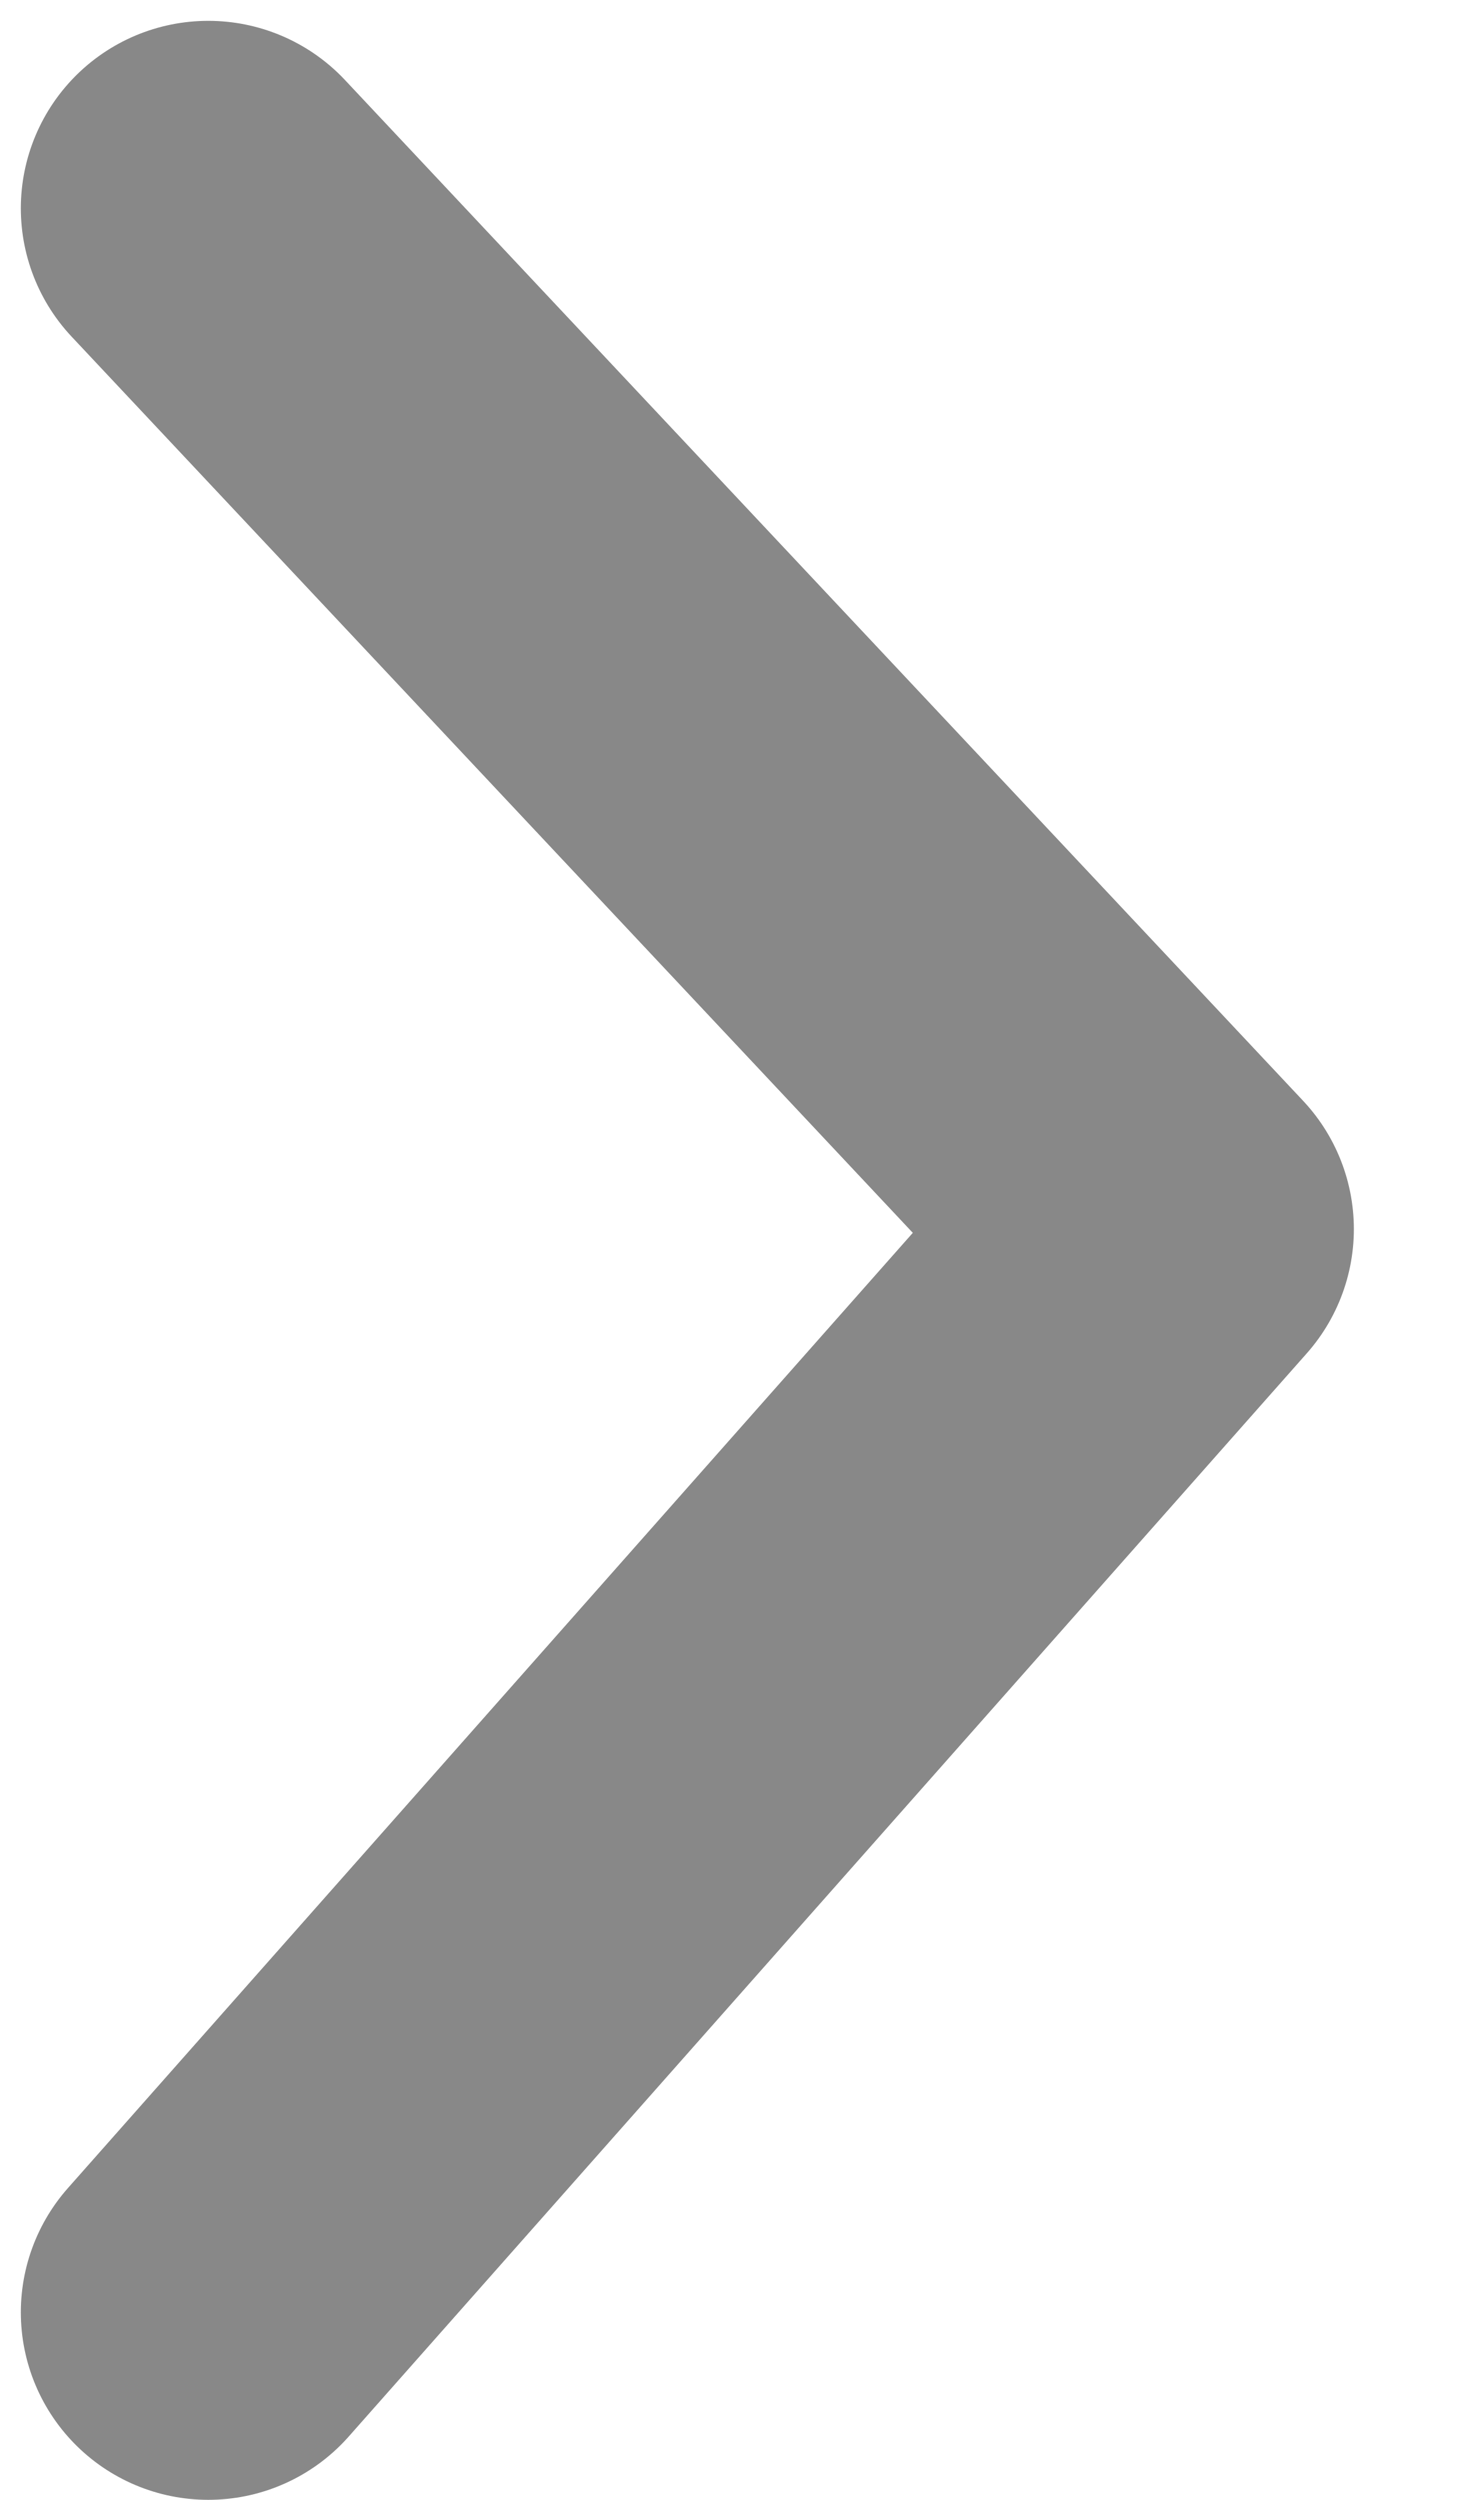 <?xml version="1.0" encoding="utf-8"?>
<!-- Generator: Adobe Illustrator 22.0.1, SVG Export Plug-In . SVG Version: 6.00 Build 0)  -->
<svg version="1.1" id="圖層_1" xmlns="http://www.w3.org/2000/svg" xmlns:xlink="http://www.w3.org/1999/xlink" x="0px" y="0px"
	 viewBox="0 0 7 12" style="enable-background:new 0 0 7 12;" xml:space="preserve">
<style type="text/css">
	.st0{fill:none;stroke:#888888;stroke-width:1.8;stroke-linecap:round;stroke-linejoin:round;stroke-miterlimit:10;}
</style>
<polyline class="st0" points="1,1 5.6,5.9 1,11.1 "/>
</svg>
